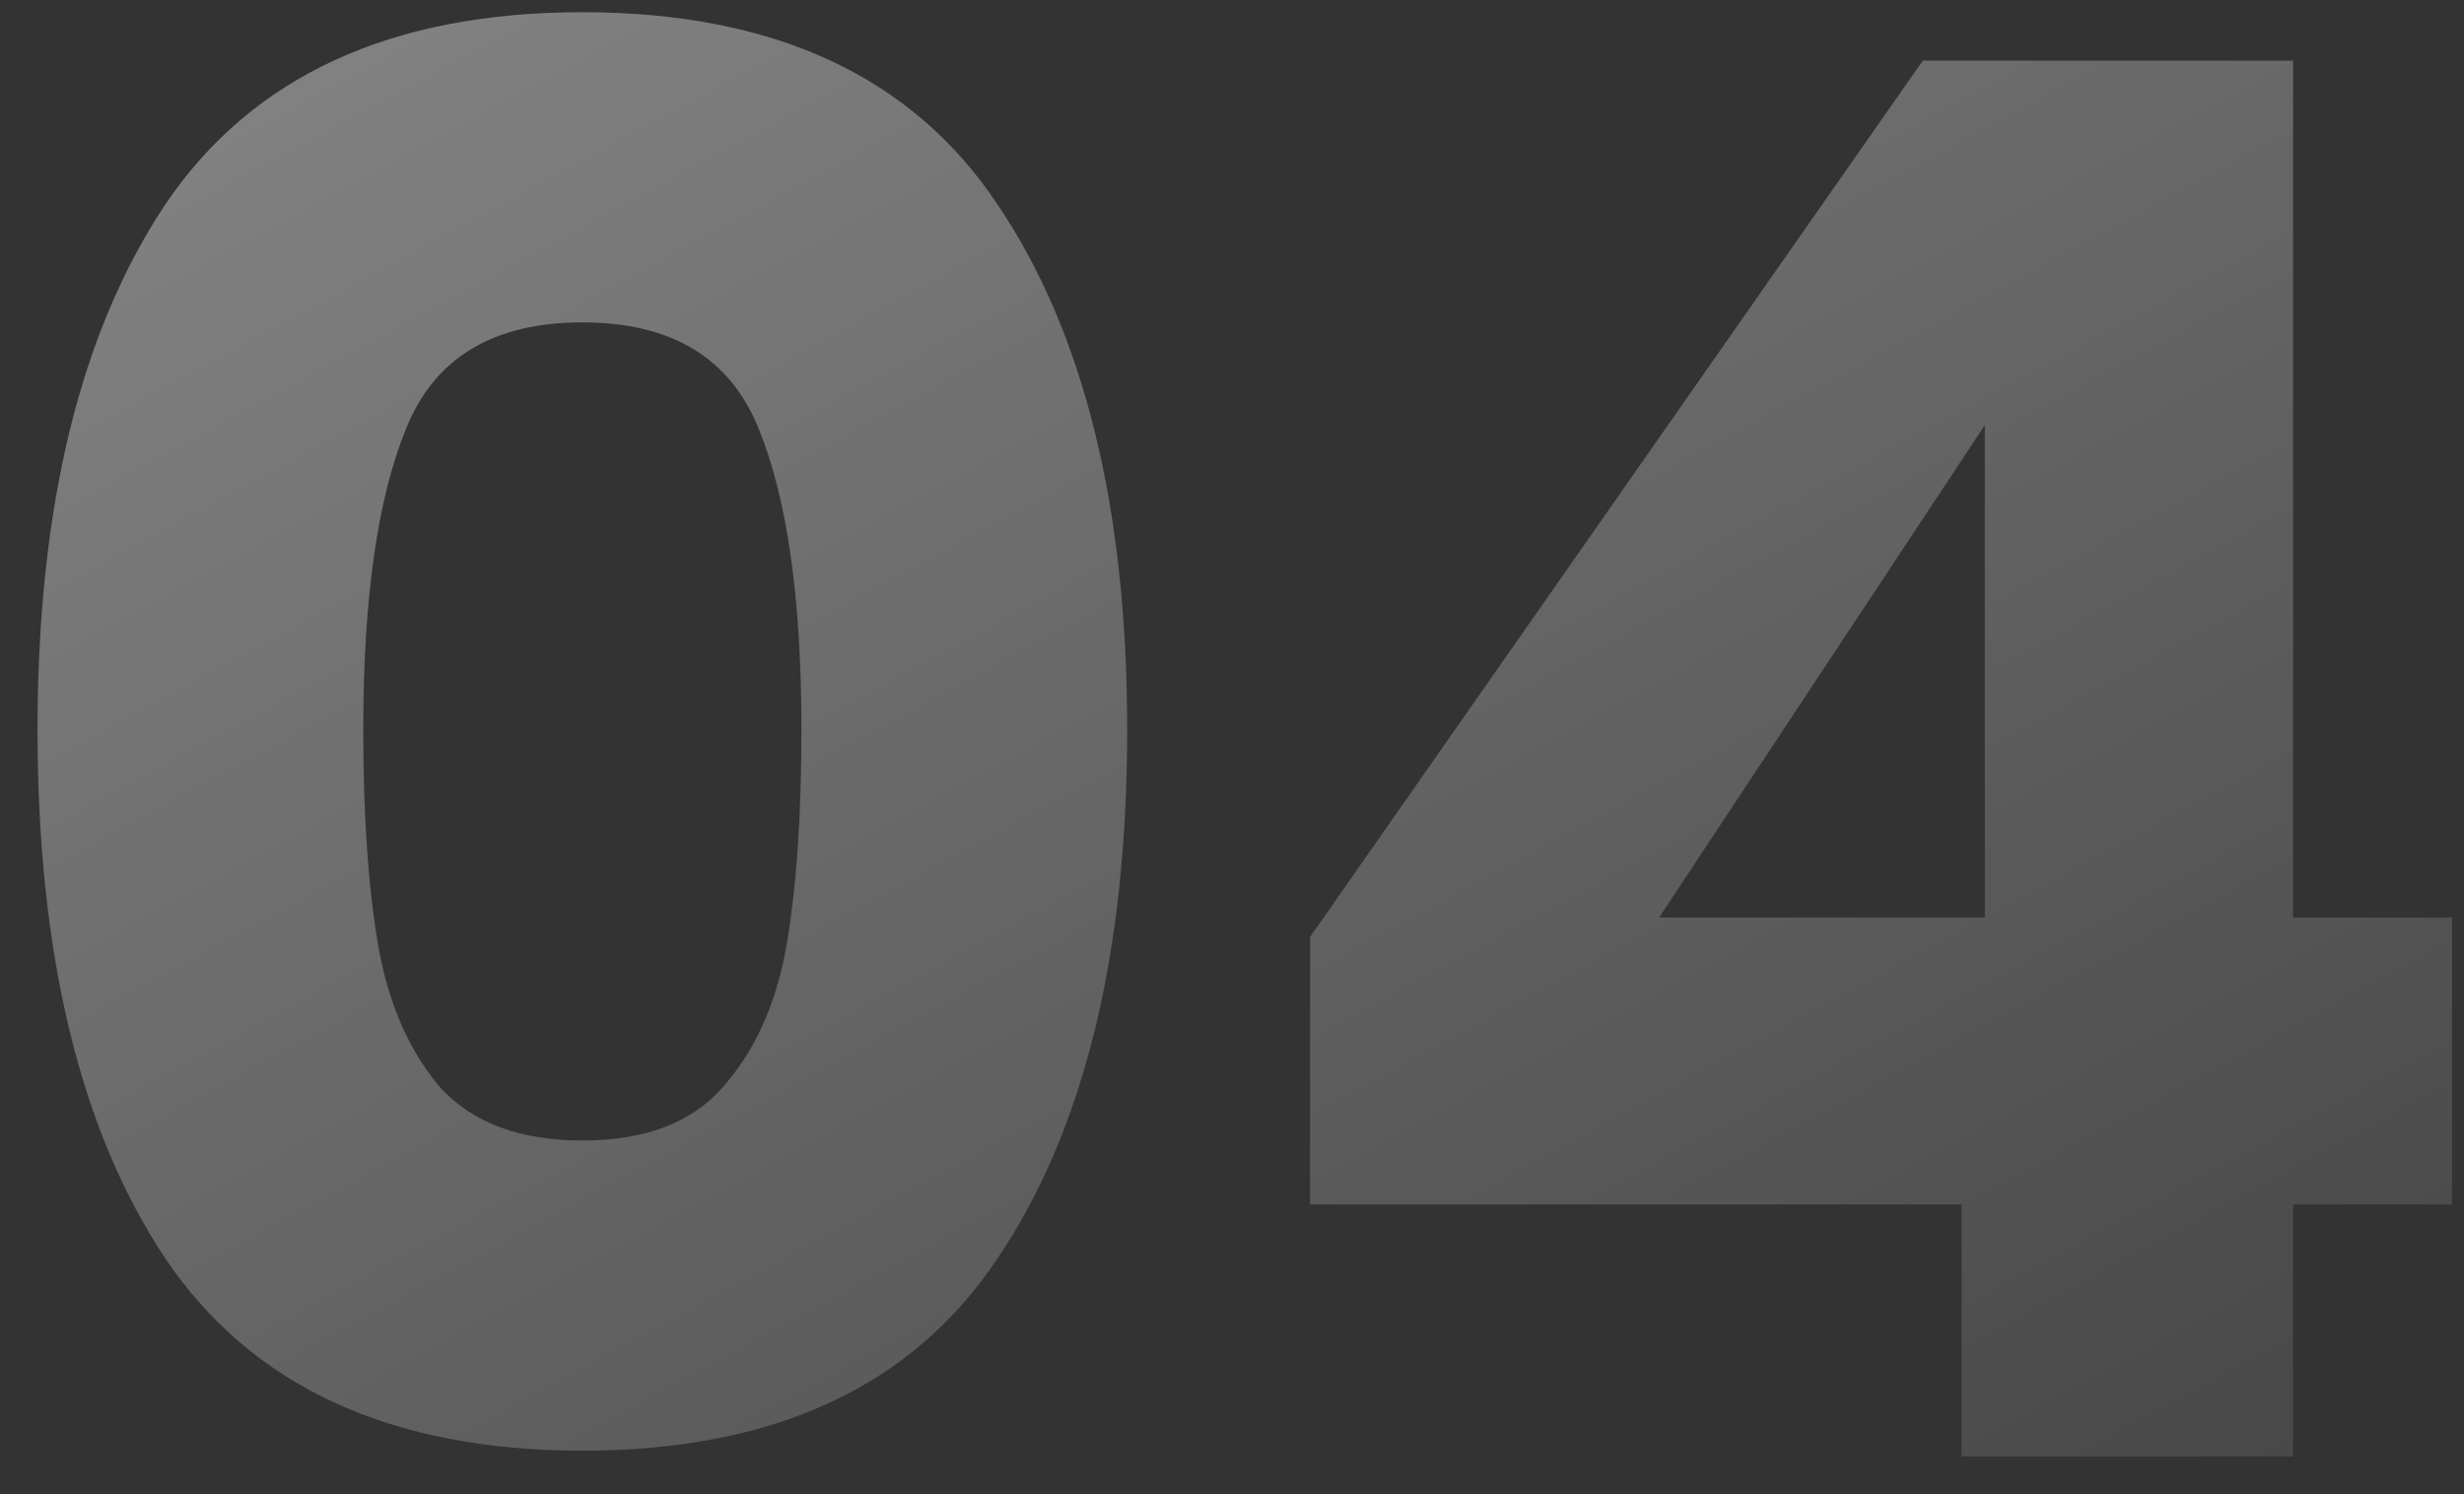 <svg width="61" height="37" viewBox="0 0 61 37" fill="none" xmlns="http://www.w3.org/2000/svg">
<rect x="0" y="0" width="61" height="37" fill="#333333" stroke="none"/>
<path d="M0.929 18.062C0.929 12.558 1.985 8.222 4.097 5.054C6.241 1.886 9.681 0.302 14.417 0.302C19.153 0.302 22.577 1.886 24.689 5.054C26.833 8.222 27.905 12.558 27.905 18.062C27.905 23.63 26.833 27.998 24.689 31.166C22.577 34.334 19.153 35.918 14.417 35.918C9.681 35.918 6.241 34.334 4.097 31.166C1.985 27.998 0.929 23.63 0.929 18.062ZM19.841 18.062C19.841 14.83 19.489 12.35 18.785 10.622C18.081 8.862 16.625 7.982 14.417 7.982C12.209 7.982 10.753 8.862 10.049 10.622C9.345 12.35 8.993 14.83 8.993 18.062C8.993 20.238 9.121 22.046 9.377 23.486C9.633 24.894 10.145 26.046 10.913 26.942C11.713 27.806 12.881 28.238 14.417 28.238C15.953 28.238 17.105 27.806 17.873 26.942C18.673 26.046 19.201 24.894 19.457 23.486C19.713 22.046 19.841 20.238 19.841 18.062ZM32.433 29.822V23.198L47.601 1.502H56.769V22.718H60.705V29.822H56.769V36.062H48.561V29.822H32.433ZM49.137 10.526L41.073 22.718H49.137V10.526Z" fill="url(#paint0_linear_834_5784)" fill-opacity="0.7"/>
<defs>
<linearGradient id="paint0_linear_834_5784" x1="-1.231" y1="-16.938" x2="43.502" y2="65.515" gradientUnits="userSpaceOnUse">
<stop stop-color="white" stop-opacity="0.7"/>
<stop offset="1" stop-color="white" stop-opacity="0"/>
</linearGradient>
</defs>
</svg>
